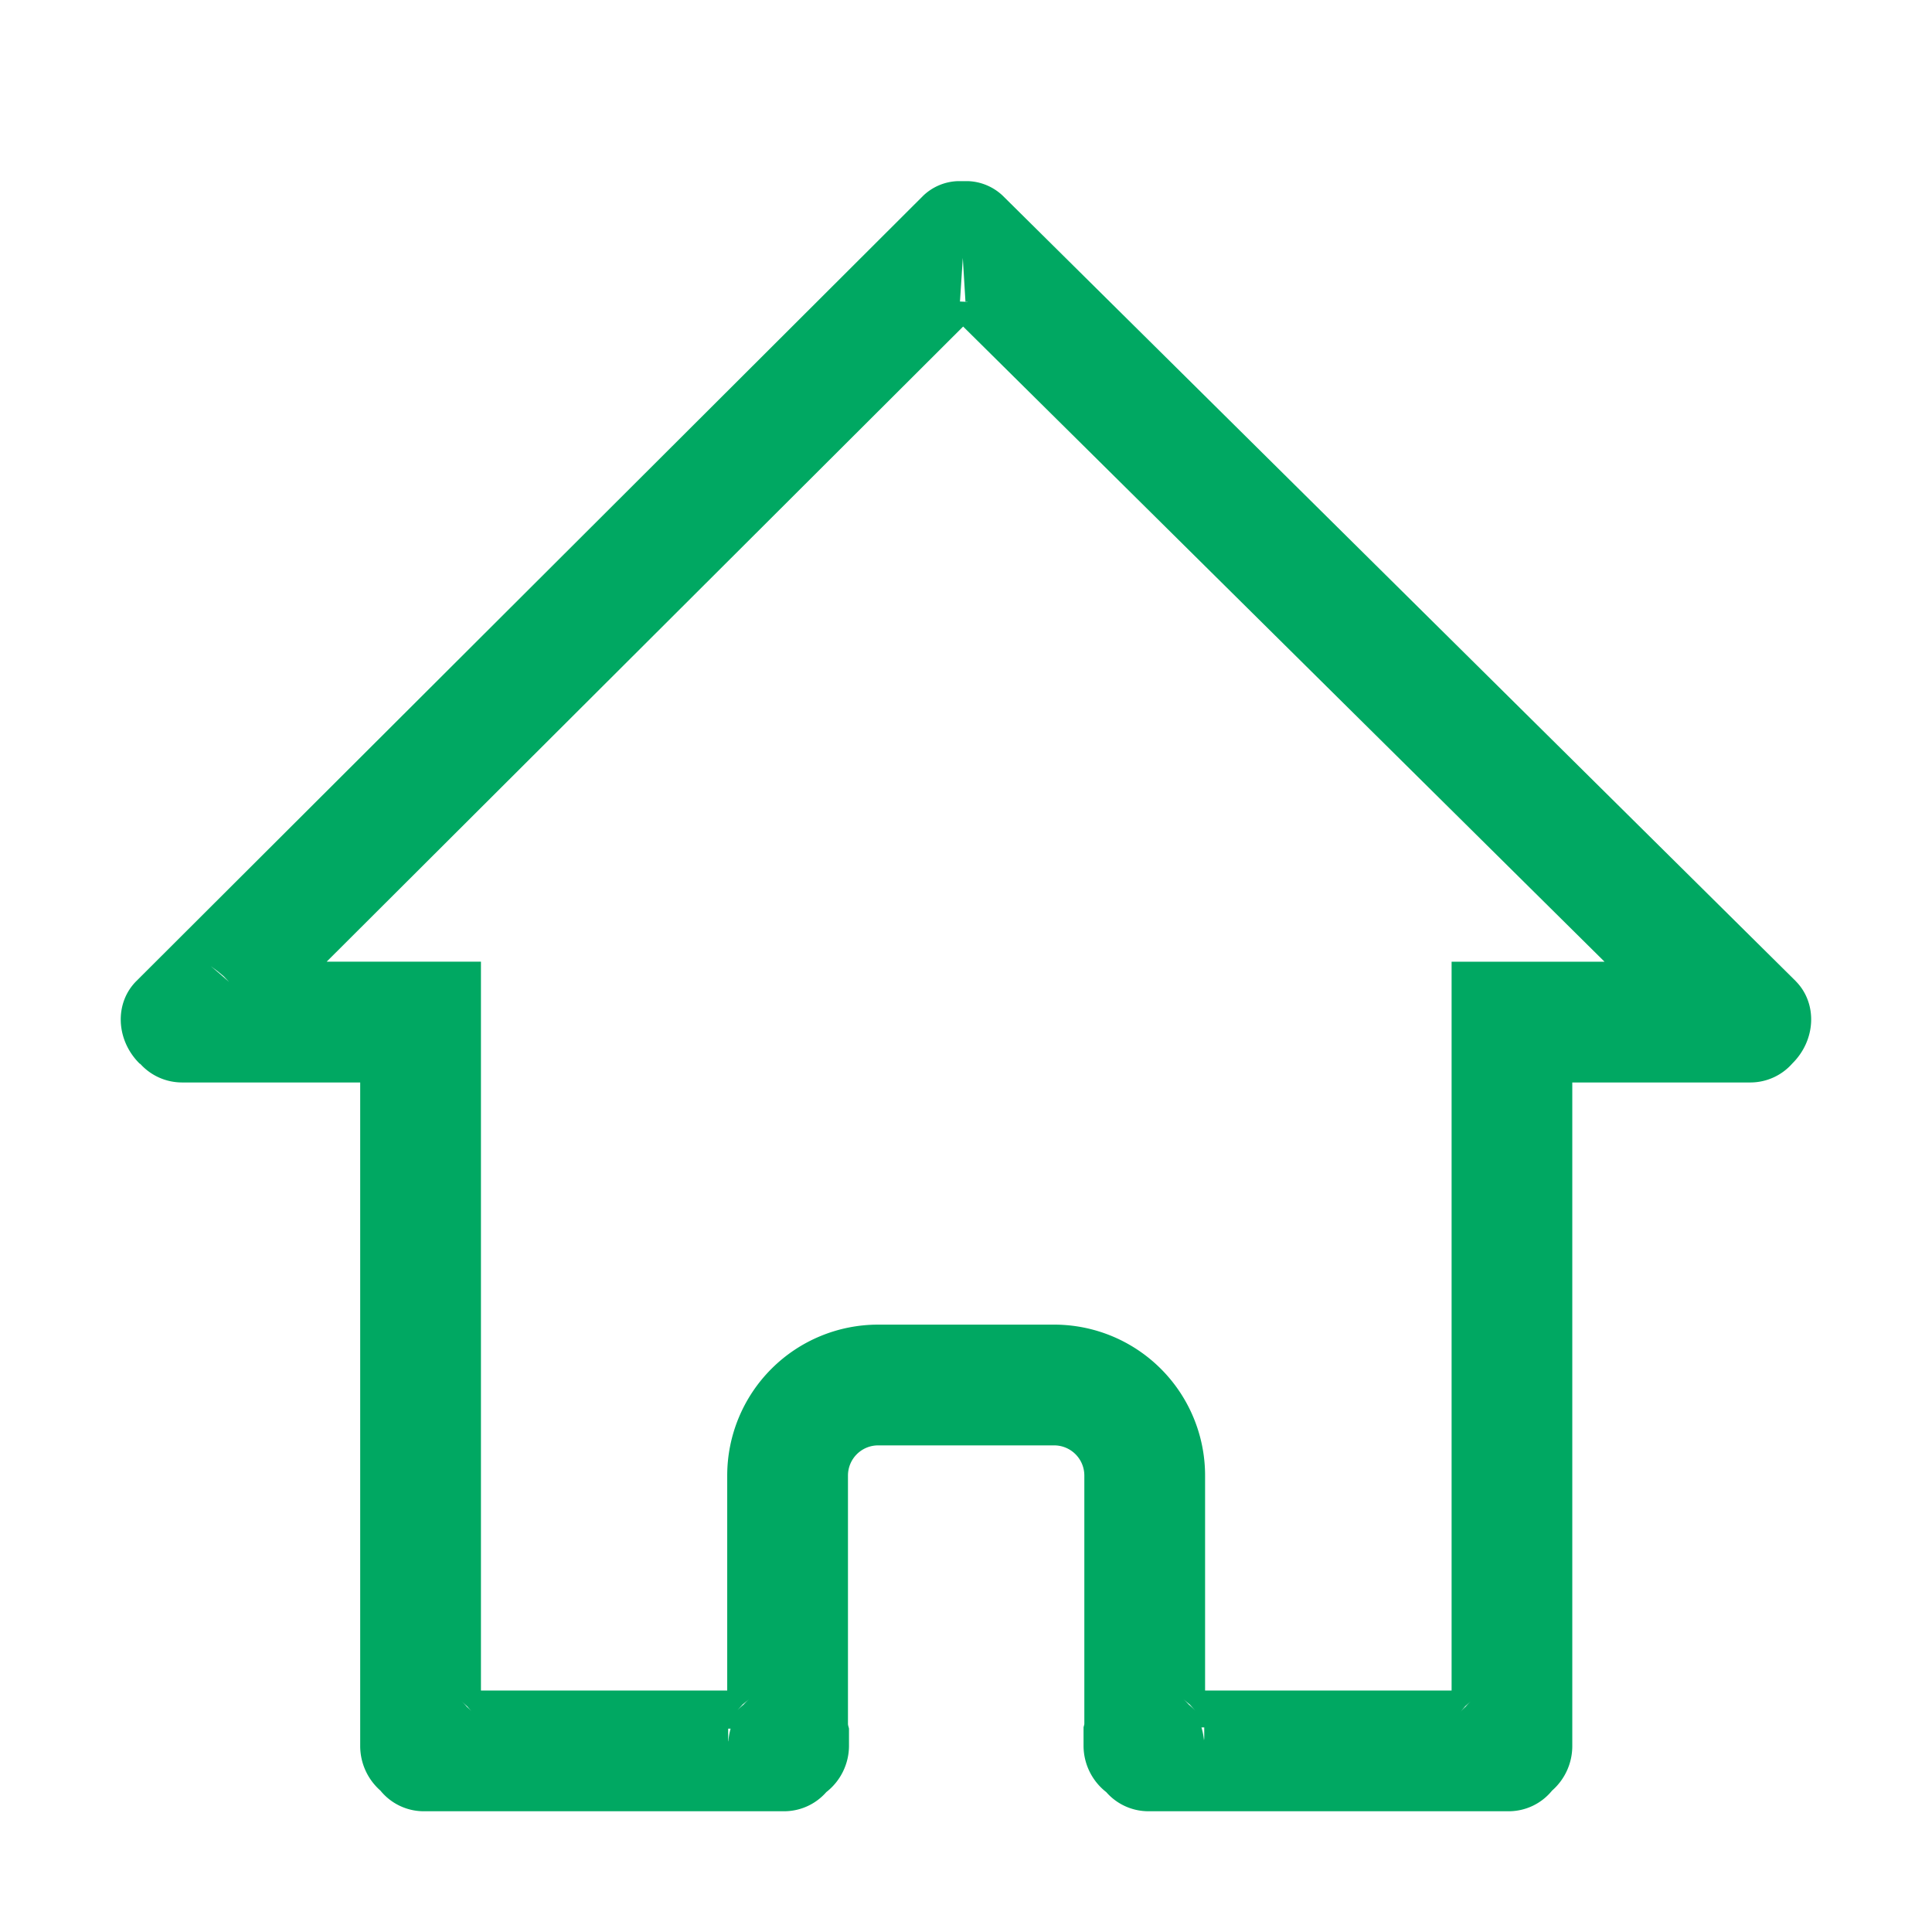 <?xml version="1.0" standalone="no"?><!DOCTYPE svg PUBLIC "-//W3C//DTD SVG 1.1//EN" "http://www.w3.org/Graphics/SVG/1.1/DTD/svg11.dtd"><svg t="1614568441369" class="icon" viewBox="0 0 1024 1024" version="1.1" xmlns="http://www.w3.org/2000/svg" p-id="9486" xmlns:xlink="http://www.w3.org/1999/xlink" width="16" height="16"><defs><style type="text/css"></style></defs><path d="M510.496 173.056L173.152 509.696h81.76V896h130.528v-113.92a80 80 0 0 1 80-80h93.28a80 80 0 0 1 80 80V896h130.656V509.728h81.056L510.496 173.088zM512.992 160c-0.416-0.192-0.832-0.128-1.28-0.128l-1.408-23.168-1.504 23.168a28.768 28.768 0 0 1-0.96-0.096l5.12 0.224zM121.28 520.32l-2.784-2.944-3.136-2.592-3.68-2.72a317.12 317.12 0 0 1 9.6 8.288z m129.152 387.36l-2.752-3.232-3.136-2.88c1.024 0.96 1.984 1.92 2.88 3.04 1.088 0.96 2.112 1.984 3.008 3.072z m147.04-7.424l-3.84 3.136-3.296 3.68a31.904 31.904 0 0 1 3.744-3.552 28.928 28.928 0 0 1 3.392-3.264z m-11.52 16v6.144c0 0.256 0.064 0.48 0.096 0.704a34.24 34.24 0 0 1 1.184-6.88h-1.28z m252.32-0.704H636.8c0.64 2.208 1.12 4.48 1.344 6.88l0.128-1.216v-5.664z m-4.384-8.48l-3.296-3.68-3.84-3.136c1.184 0.96 2.336 2.048 3.392 3.264a31.904 31.904 0 0 1 3.744 3.552z m145.92-5.6l-3.2 2.88-2.816 3.328a30.656 30.656 0 0 1 3.04-3.104 29.888 29.888 0 0 1 2.976-3.104z m171.936-381.472c11.552 11.616 10.88 31.136-1.76 43.648a29.664 29.664 0 0 1-22.08 10.08h-94.56v351.904a31.36 31.36 0 0 1-10.72 23.424A29.6 29.6 0 0 1 800 960h-191.552a29.696 29.696 0 0 1-22.112-10.144 31.232 31.232 0 0 1-12.032-24.32v-9.984c0.096-0.64 0.416-1.28 0.416-1.984v-131.52a16 16 0 0 0-16-15.968h-93.28a16 16 0 0 0-16 16v131.52c0 0.96 0.384 1.728 0.544 2.624v9.344a31.232 31.232 0 0 1-12.032 24.288 29.696 29.696 0 0 1-22.112 10.144H224.288a29.6 29.6 0 0 1-22.656-10.944 31.488 31.488 0 0 1-10.72-23.424V573.728H96.352a29.824 29.824 0 0 1-21.888-9.728c-0.192-0.16-0.416-0.224-0.608-0.416-12.48-12.48-13.216-31.968-1.6-43.584L489.376 103.68A27.872 27.872 0 0 1 507.84 96h5.12a28.192 28.192 0 0 1 18.496 7.712L951.776 520z" p-id="9487" fill="#00A862"></path></svg>